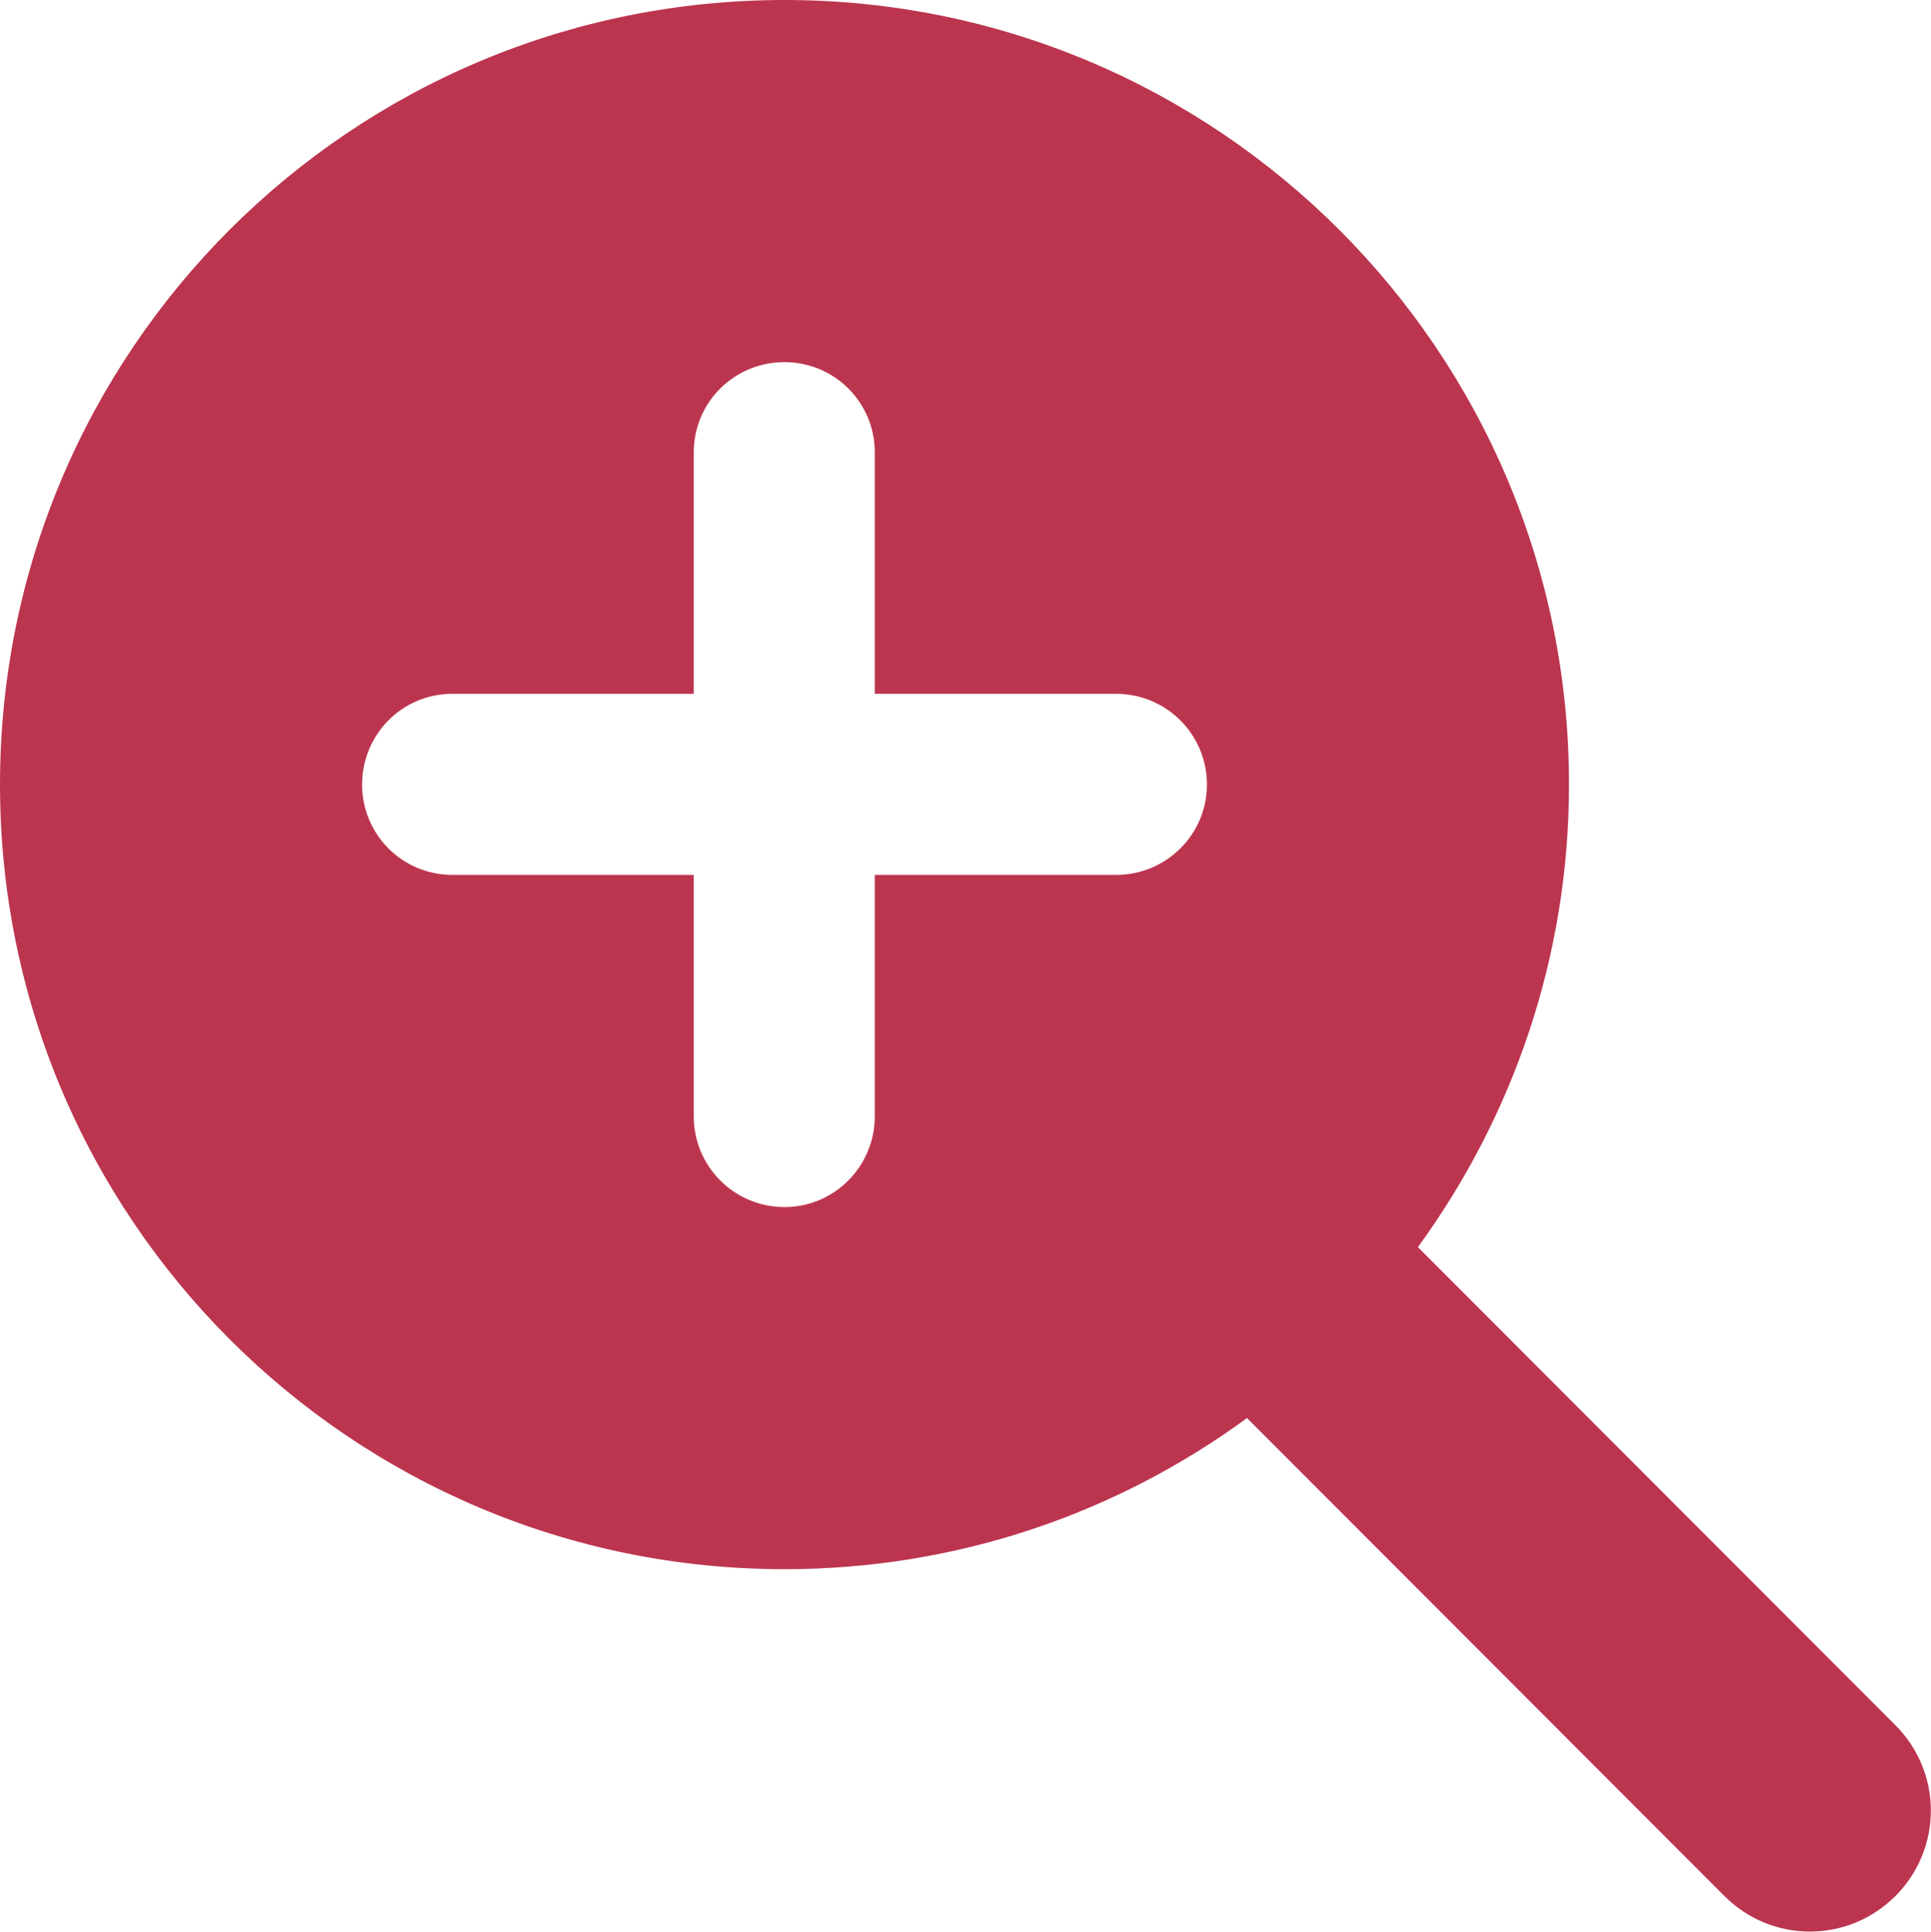 <svg width="39.998" height="40.006" viewBox="0 0 39.998 40.006" fill="none" xmlns="http://www.w3.org/2000/svg" xmlns:xlink="http://www.w3.org/1999/xlink">
	<desc>
			Created with Pixso.
	</desc>
	<defs/>
	<path id="Форма 16" d="M32.5 16.25C32.5 19.83 31.33 23.14 29.37 25.83L39.26 35.73C40.24 36.71 40.24 38.29 39.26 39.27C38.28 40.25 36.7 40.25 35.72 39.27L25.83 29.37C23.14 31.34 19.83 32.5 16.25 32.5C7.27 32.5 0 25.22 0 16.25C0 7.27 7.27 0 16.25 0C25.22 0 32.5 7.27 32.5 16.25ZM14.37 23.12C14.37 24.16 15.21 25 16.25 25C17.28 25 18.12 24.16 18.12 23.12L18.12 18.12L23.12 18.12C24.16 18.12 25 17.28 25 16.25C25 15.21 24.16 14.37 23.12 14.37L18.12 14.37L18.12 9.37C18.12 8.33 17.28 7.5 16.25 7.5C15.21 7.5 14.37 8.33 14.37 9.37L14.37 14.37L9.37 14.37C8.33 14.37 7.5 15.21 7.5 16.25C7.5 17.28 8.33 18.12 9.37 18.12L14.37 18.12L14.37 23.12Z" fill="#BC354F" fill-opacity="1" fill-rule="nonzero"/>
</svg>
